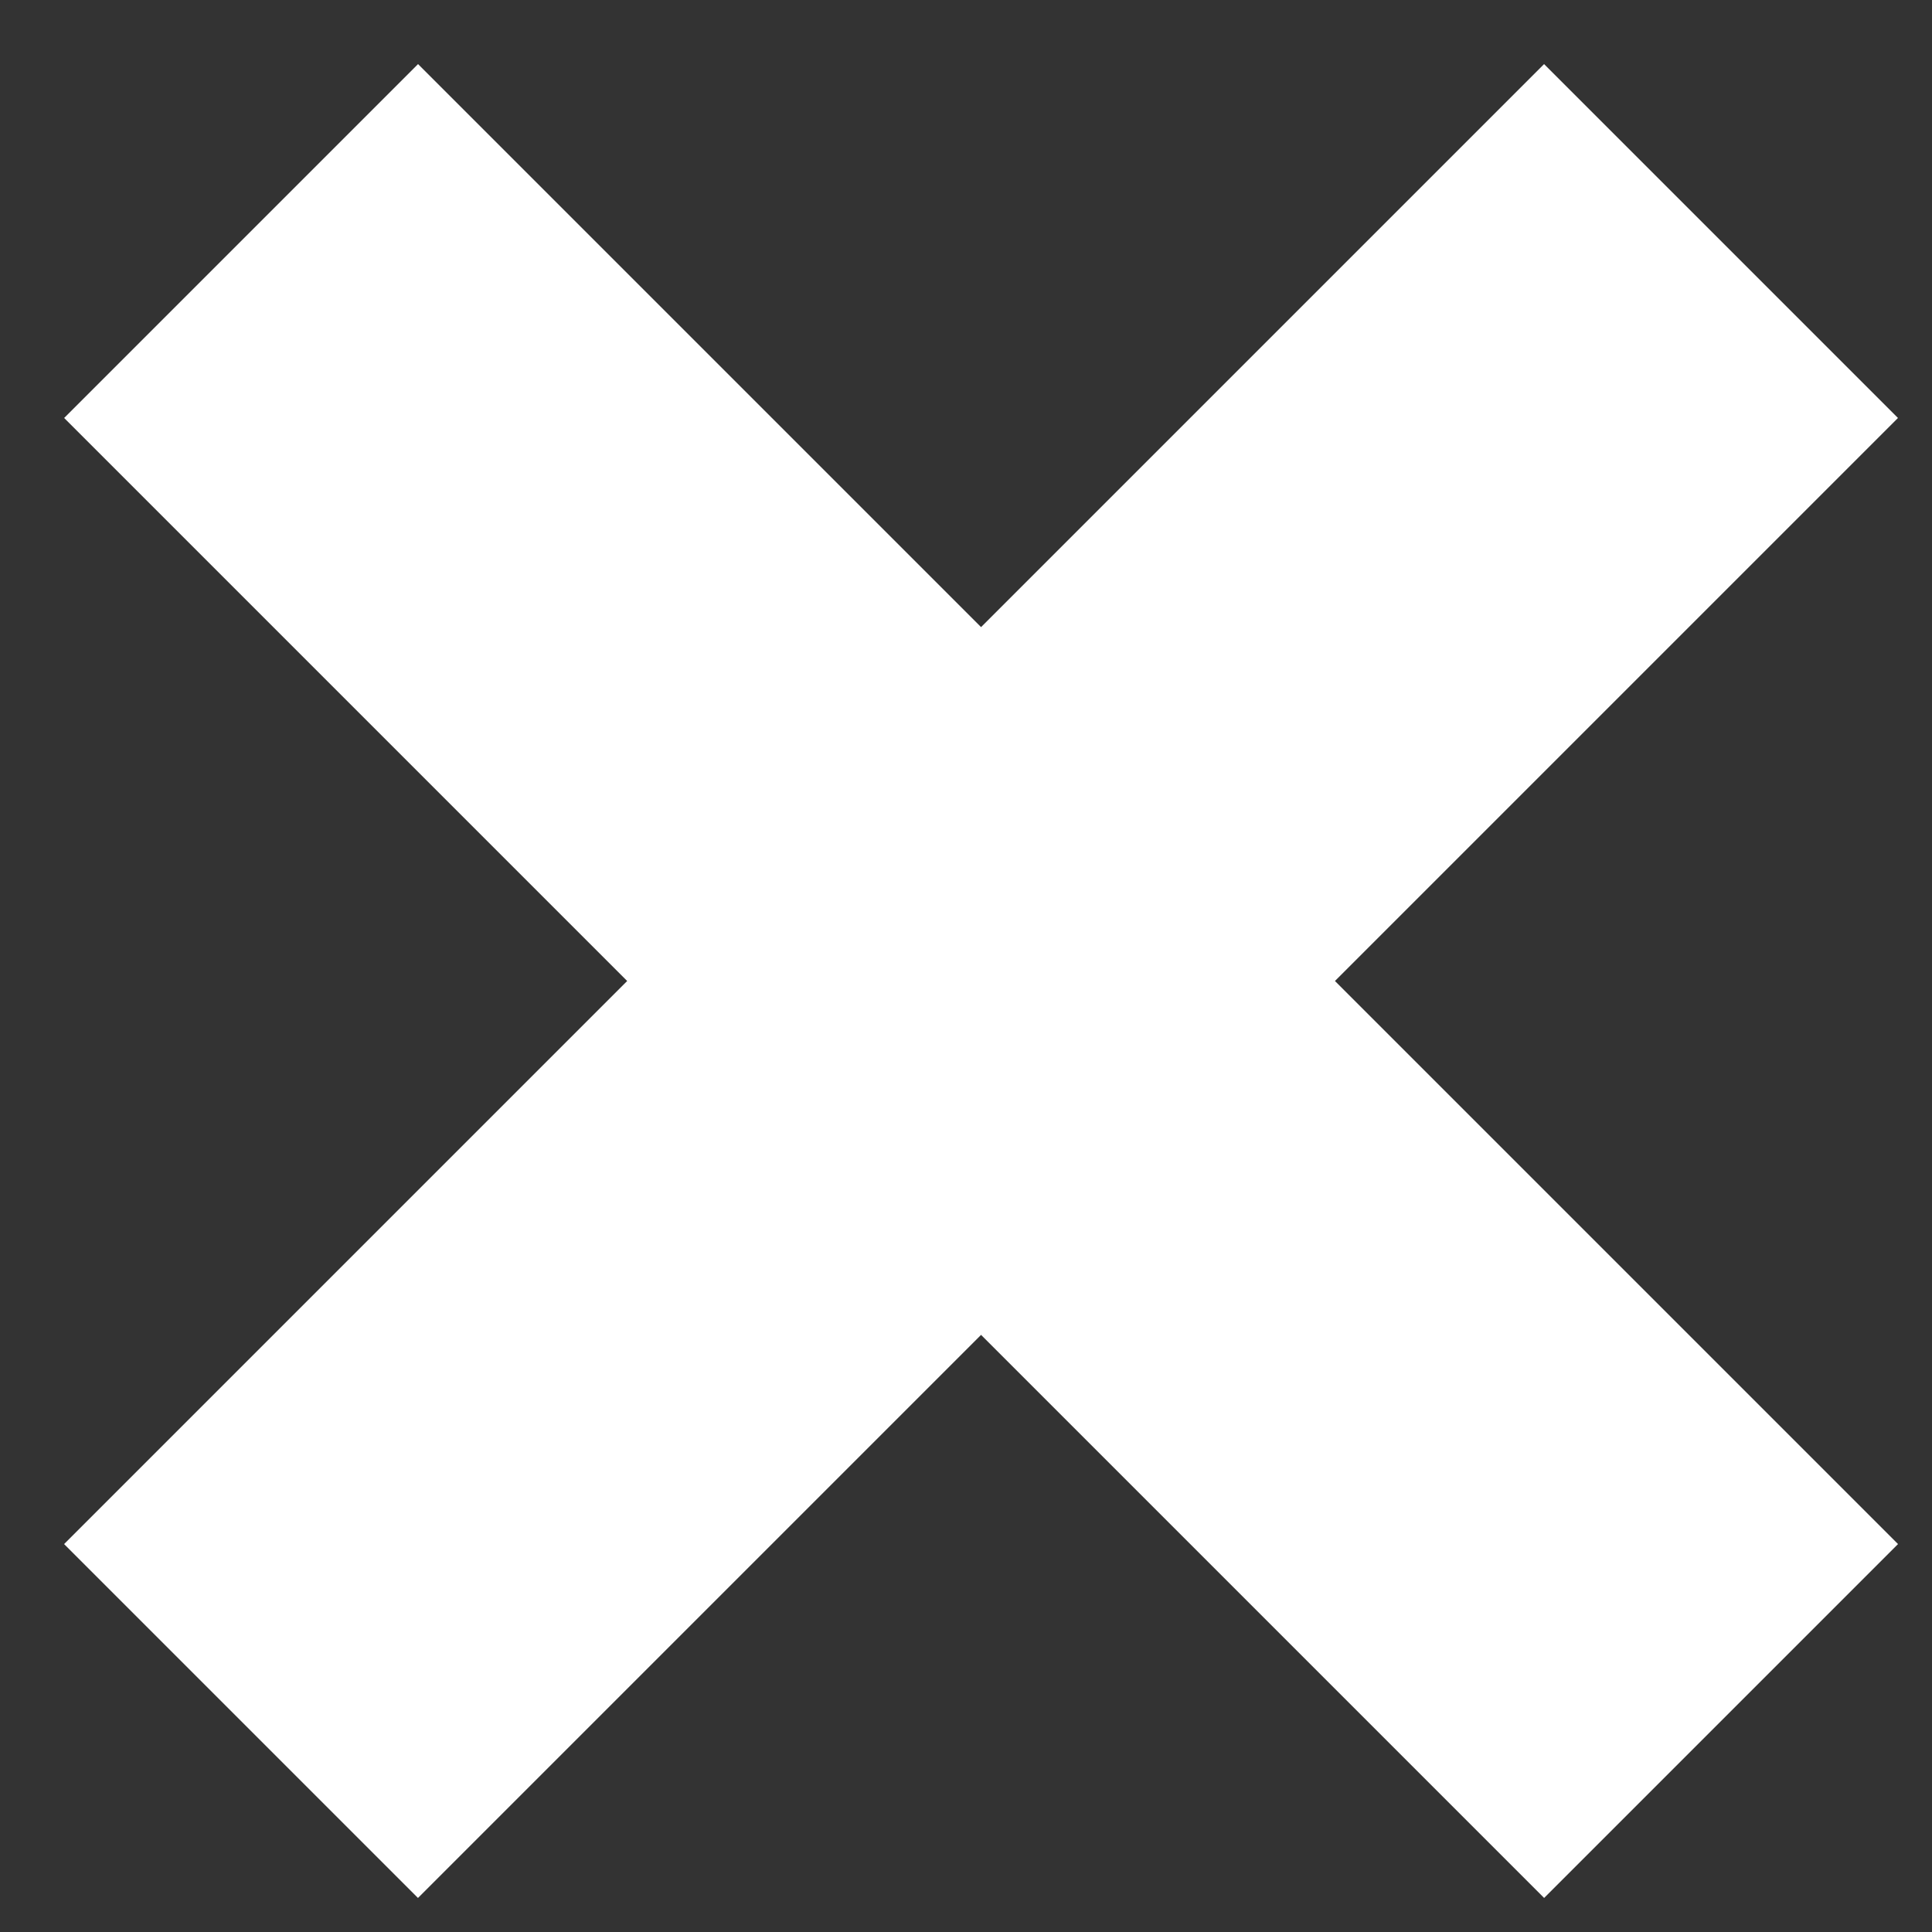 <?xml version="1.0" encoding="UTF-8" standalone="no"?>
<svg width="24px" height="24px" viewBox="0 0 24 24" version="1.1" xmlns="http://www.w3.org/2000/svg" xmlns:xlink="http://www.w3.org/1999/xlink">
    <rect x="0" y="0" width="24" height="24" fill="#333333" stroke="none"/>
    <!-- Generator: Sketch 43.2 (39069) - http://www.bohemiancoding.com/sketch -->
    <title>newsletter-x@1.5x</title>
    <desc>Created with Sketch.</desc>
    <defs></defs>
    <g id="Main-Design" stroke="none" stroke-width="1" fill="none" fill-rule="evenodd">
        <g id="Email-Input-Progression" transform="translate(-490, -593)" fill="#FFFFFF">
            <g id="success-copy" transform="translate(59, 585)">
                <g id="newsletter-x" transform="translate(431, 8)">
                    <rect id="Combined-Shape" transform="translate(12.187, 12.187) rotate(45) translate(-12.187, -12.187) " x="9.078" y="-0.813" width="6.217" height="26"></rect>
                    <rect id="Combined-Shape" transform="translate(12.187, 12.187) scale(-1, 1) rotate(45) translate(-12.187, -12.187) " x="9.078" y="-0.813" width="6.217" height="26"></rect>
                </g>
            </g>
        </g>
    </g>
</svg>